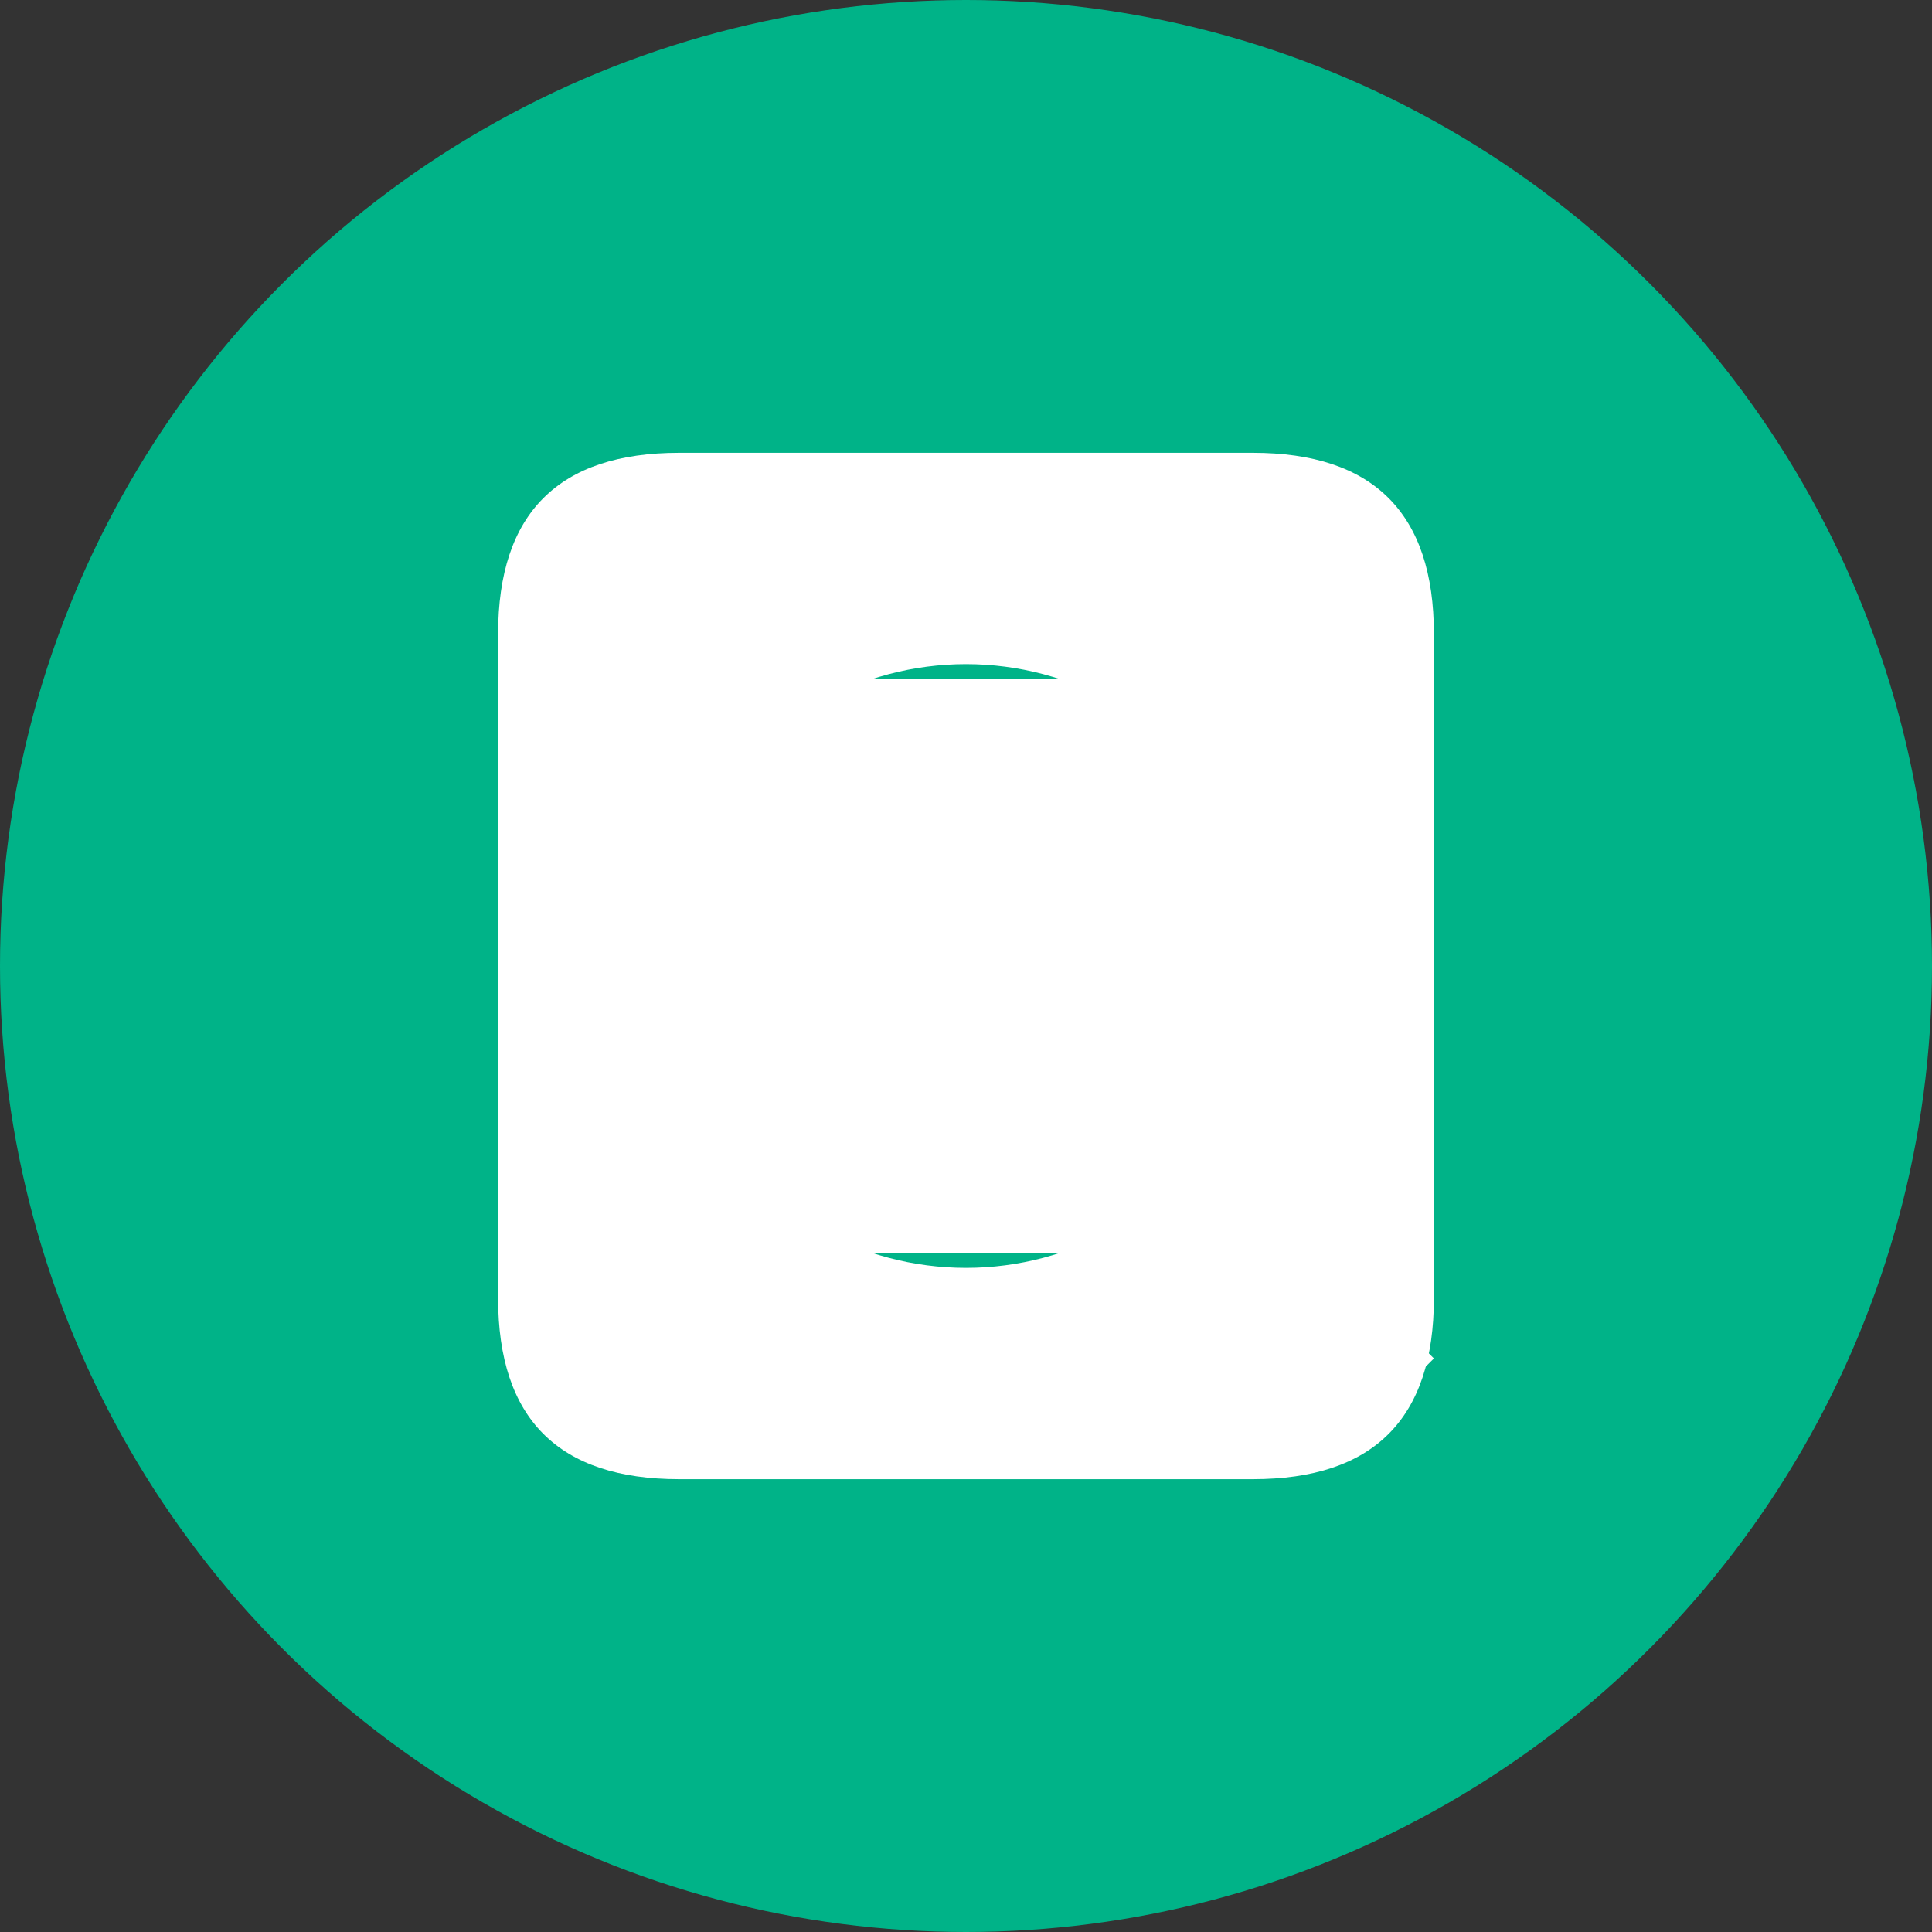 <?xml version="1.0" encoding="UTF-8"?>
<svg width="512" height="512" viewBox="0 0 512 512" xmlns="http://www.w3.org/2000/svg">
  <rect x="0" y="0" width="512" height="512" fill="#333333" stroke="none"/>
  <!-- Background circle -->
  <circle cx="256" cy="256" r="256" fill="#00B388"/>
  
  <!-- Q letter -->
  <path d="M 180 120 L 332 120 Q 380 120 380 168 L 380 344 Q 380 392 332 392 L 180 392 Q 132 392 132 344 L 132 168 Q 132 120 180 120 Z" fill="white"/>
  
  <!-- Q tail -->
  <path d="M 300 280 L 380 360 L 360 380 L 280 300 Z" fill="white"/>
  
  <!-- Inner circle for Q -->
  <circle cx="256" cy="256" r="80" fill="#00B388"/>
  
  <!-- Q inner letter -->
  <path d="M 200 180 L 312 180 Q 340 180 340 208 L 340 304 Q 340 332 312 332 L 200 332 Q 172 332 172 304 L 172 208 Q 172 180 200 180 Z" fill="white"/>
  
  <!-- Q inner tail -->
  <path d="M 280 240 L 340 300 L 320 320 L 260 260 Z" fill="white"/>
</svg> 